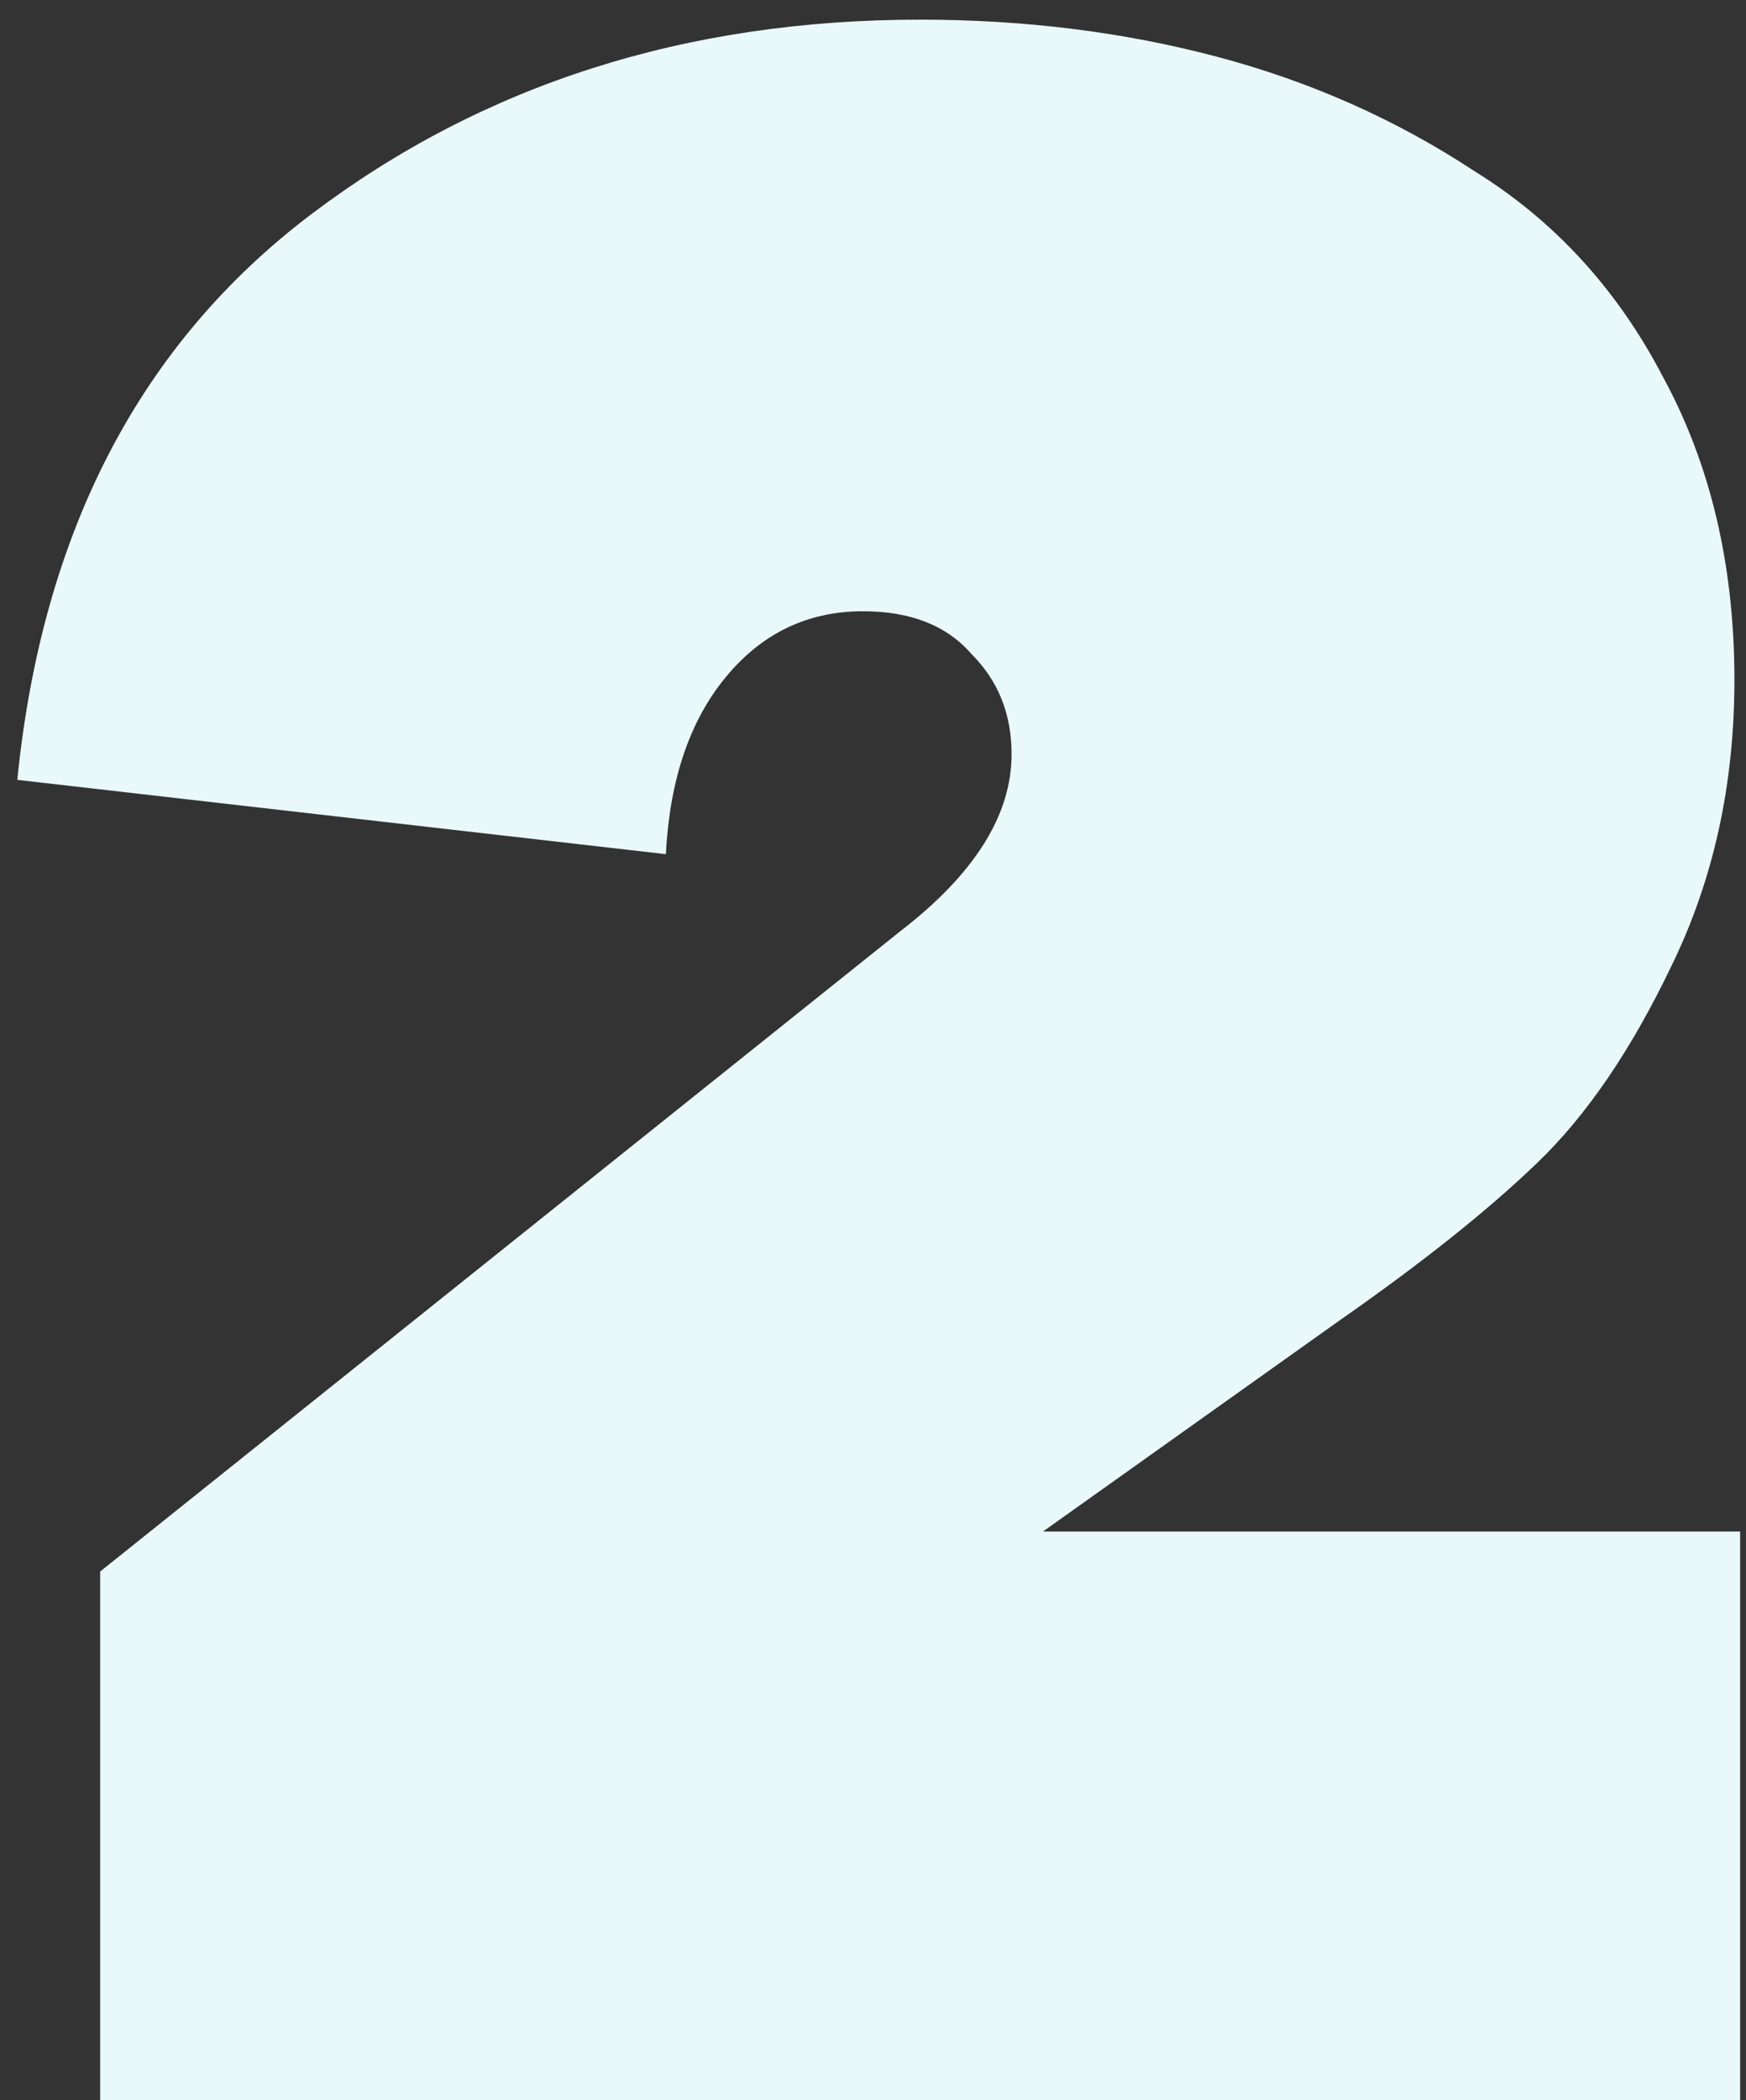 <svg width="79" height="95" viewBox="0 0 79 95" fill="none" xmlns="http://www.w3.org/2000/svg">
<rect x="0" y="0" width="79" height="95" fill="#333333" stroke="none"/>
<path d="M4.532 71.085L40.728 42.127C44.09 39.542 45.77 36.87 45.77 34.112C45.77 32.303 45.167 30.794 43.96 29.588C42.84 28.295 41.202 27.649 39.048 27.649C36.548 27.649 34.48 28.64 32.843 30.622C31.205 32.604 30.3 35.276 30.128 38.637L0.783 35.276C1.903 24.072 6.342 15.54 14.098 9.68C21.855 3.82 31.033 0.889 41.633 0.889C46.373 0.889 50.855 1.45 55.078 2.57C59.301 3.69 63.179 5.414 66.712 7.741C70.332 9.982 73.176 13.084 75.244 17.049C77.399 21.013 78.476 25.581 78.476 30.751C78.476 35.491 77.528 39.8 75.632 43.679C73.822 47.471 71.797 50.444 69.556 52.599C67.316 54.753 64.342 57.123 60.636 59.709L47.192 69.275H78.735V95H4.532V71.085Z" fill="#E9F8F9"/>
</svg>
